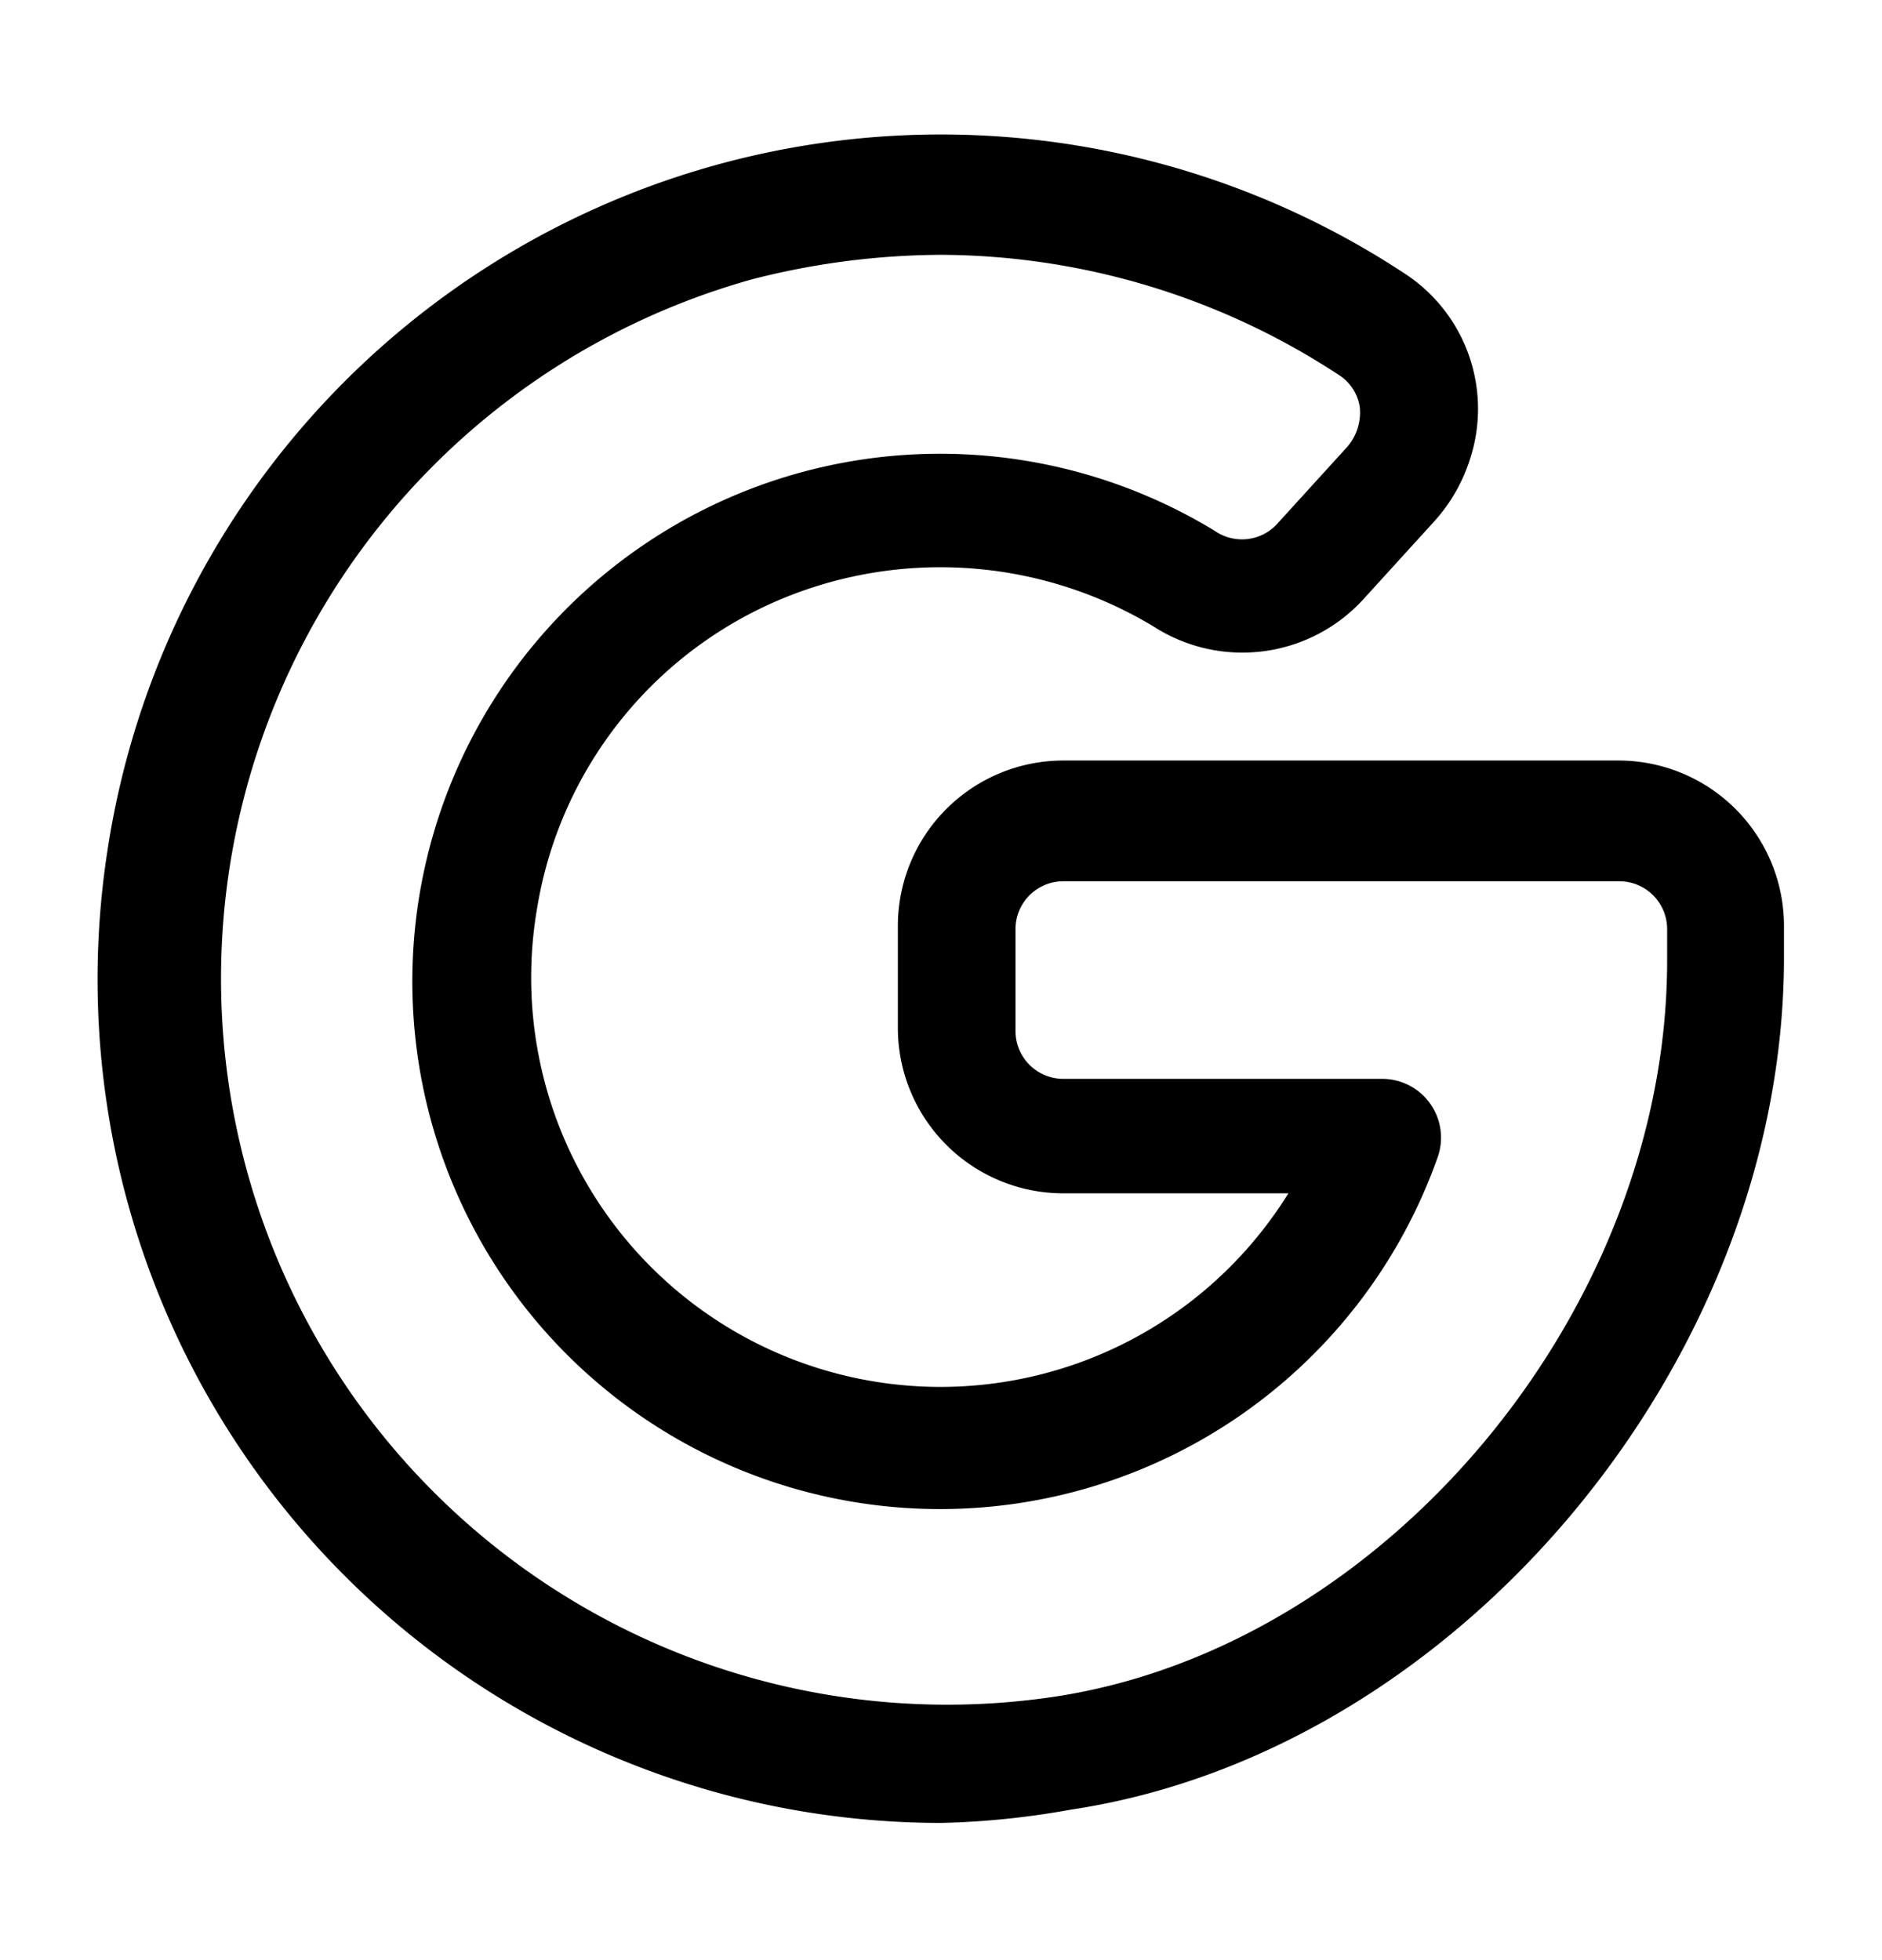 <svg xmlns="http://www.w3.org/2000/svg" width="24" height="25" fill="currentColor" viewBox="0 0 24 25">
  <path d="M12 23.25a10.76 10.76 0 0 1-10.63-12.4A10.75 10.75 0 0 1 17.93 3.5a2.06 2.06 0 0 1 .815 2.359 2.15 2.15 0 0 1-.455.791l-.91 1a2.09 2.09 0 0 1-2.67.34 5.27 5.27 0 0 0-4.37-.49 5.18 5.18 0 0 0-3.49 4.08 5.22 5.22 0 0 0 9.58 3.64h-2.87a2.11 2.11 0 0 1-2.11-2.11v-1.3a2.11 2.11 0 0 1 2.11-2.11h7.08a2.11 2.11 0 0 1 2.11 2.11v.4c0 5.15-4.16 10.13-9.09 10.87-.548.1-1.103.158-1.66.17Zm0-20a9.82 9.82 0 0 0-2.4.31 9.26 9.26 0 0 0 3.85 18.08c4.23-.64 7.81-4.94 7.81-9.39v-.4a.61.61 0 0 0-.61-.61h-7.09a.61.61 0 0 0-.61.61v1.3a.61.61 0 0 0 .61.61h4.07a.75.75 0 0 1 .7 1.01 6.73 6.73 0 1 1-2.84-8 .61.61 0 0 0 .78-.07l.91-1a.67.67 0 0 0 .16-.51.59.59 0 0 0-.24-.39A9.3 9.3 0 0 0 12 3.25Z"/>
</svg>
